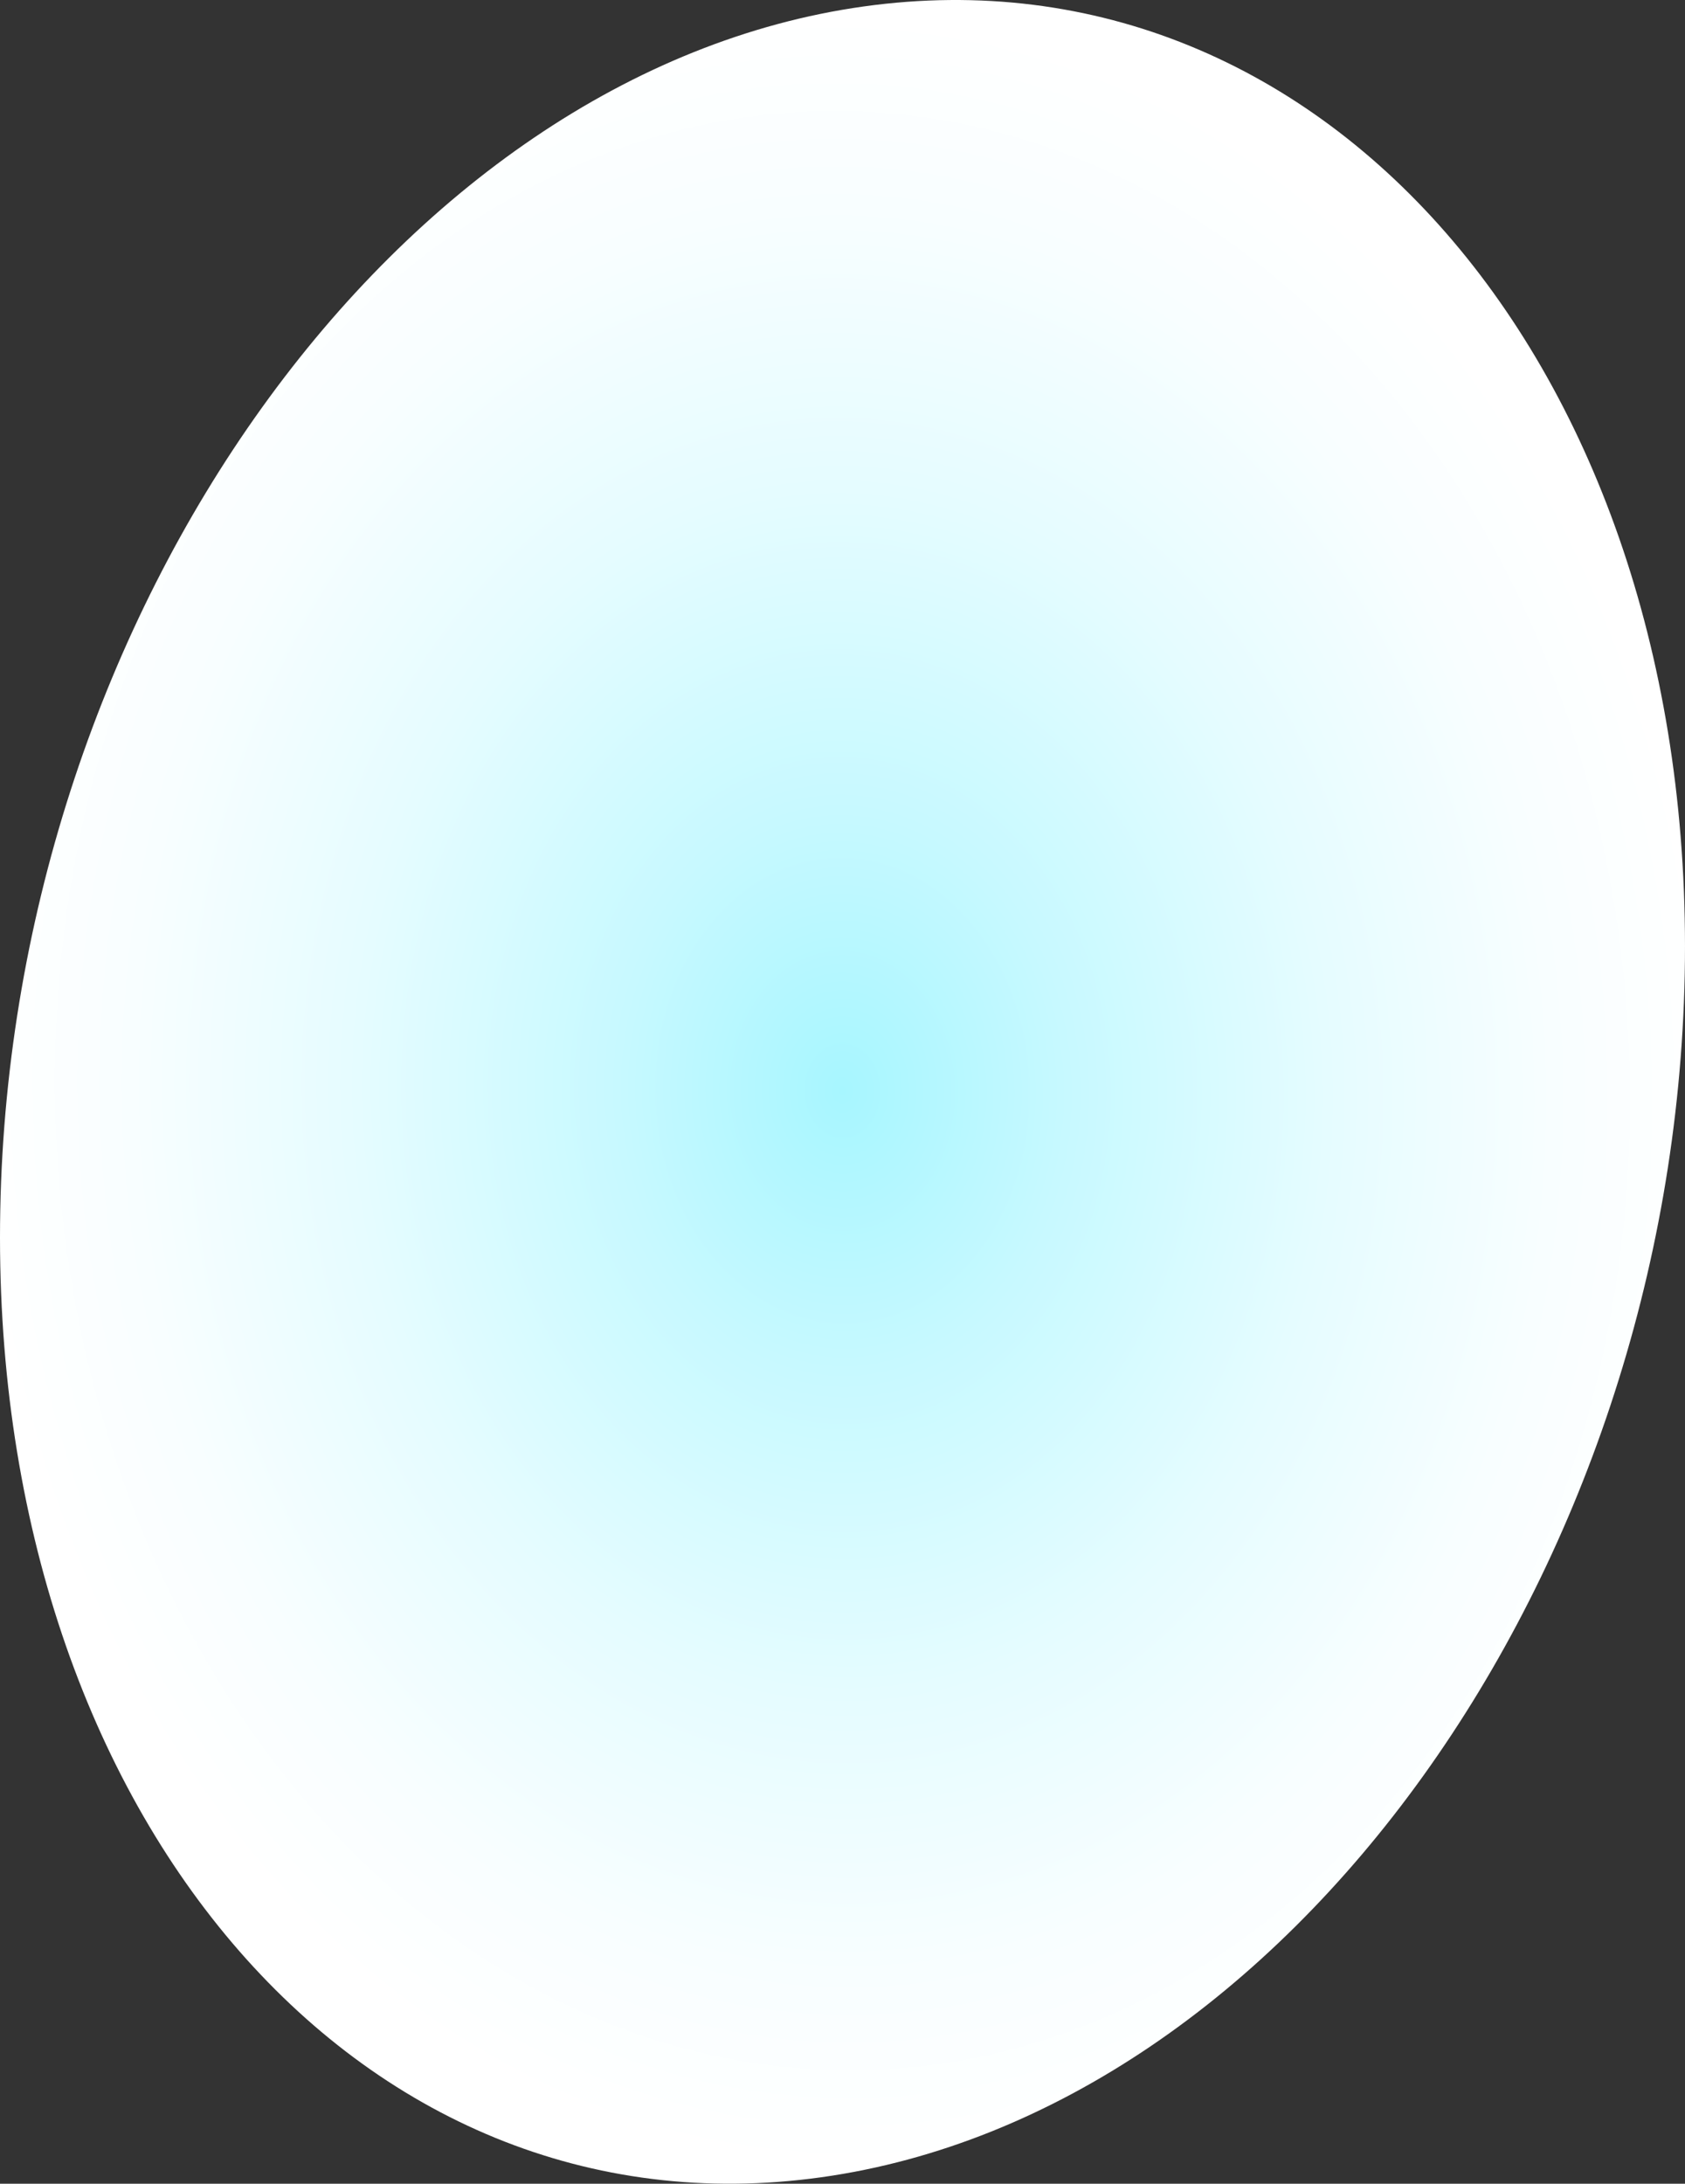 <svg width="264.066" height="342.08" viewBox="0 0 264.066 342.08" fill="none" xmlns="http://www.w3.org/2000/svg" xmlns:xlink="http://www.w3.org/1999/xlink">
	<rect x="0" y="0" width="264.066" height="342.08" fill="#333333" stroke="none"/>
	<desc>
			Created with Pixso.
	</desc>
	<defs>
		<radialGradient id="paint_radial_3181_15169_0" cx="0" cy="0" r="1" gradientUnits="userSpaceOnUse" gradientTransform="translate(132.026 170.85) rotate(87.743) scale(168.028 134.766)">
			<stop stop-color="#A7F6FF"/>
			<stop offset="0.26" stop-color="#C7F9FF"/>
			<stop offset="0.56" stop-color="#E5FCFF"/>
			<stop offset="0.82" stop-color="#F8FEFF"/>
			<stop offset="1" stop-color="#FFFFFF"/>
		</radialGradient>
	</defs>
	<path id="Vector" d="M264.023 152.574C262.197 246.477 201.625 330.868 128.729 341.066C55.832 351.264 -1.781 283.408 0.043 189.506C1.869 95.603 62.441 11.213 135.338 1.014C208.234 -9.184 265.848 58.672 264.023 152.574Z" fill="url(#paint_radial_3181_15169_0)" fill-opacity="1" fill-rule="evenodd"/>
</svg>

